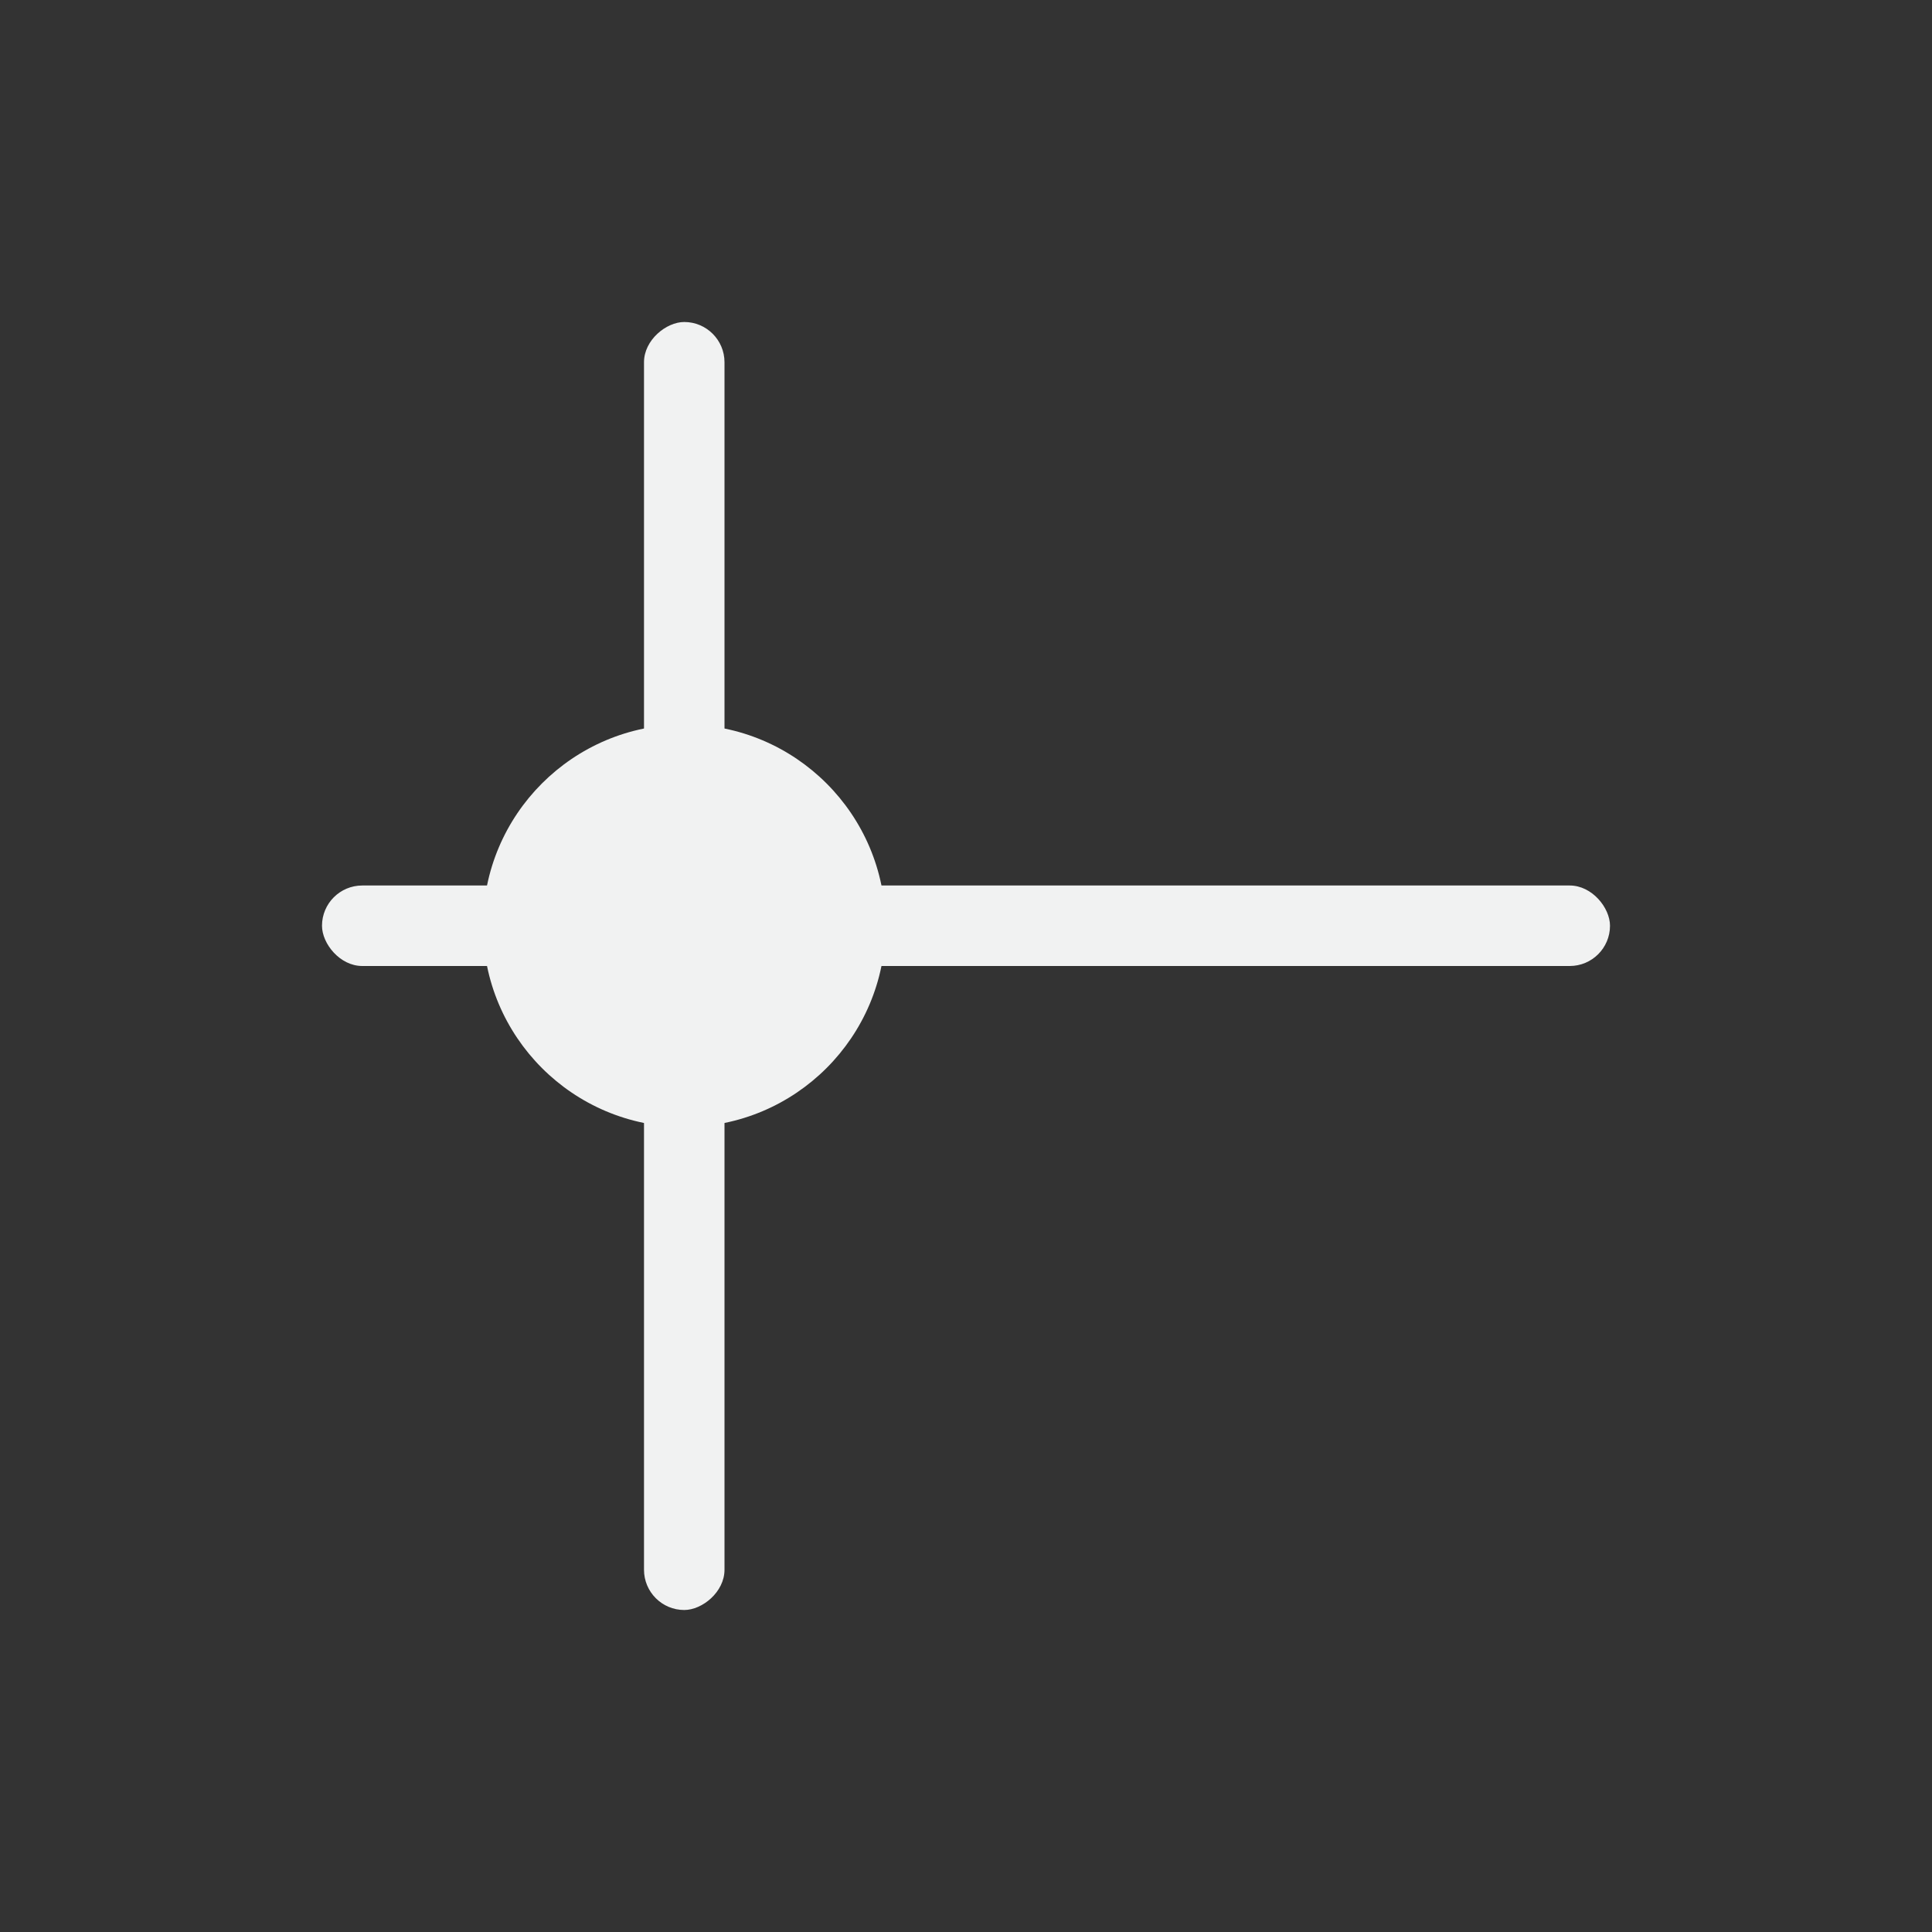 <?xml version="1.0" encoding="UTF-8"?>
<!--Part of Monotone: https://github.com/sixsixfive/Monotone, released under cc-by-sa_v4-->
<svg version="1.1" viewBox="-4 -4 24 24" width="48" height="48" xmlns="http://www.w3.org/2000/svg" xmlns:osb="http://www.openswatchbook.org/uri/2009/osb">
<rect x="-4" y="-4" width="24" height="24" fill="#333333" stroke="none"/>
<circle cx="4.5" cy="7.5" r="2.5" style="color:#000000;fill-rule:evenodd;fill:#f1f2f2;stroke-width:1.429"/>
<rect y="7" width="16" height="1" ry=".5" style="fill:#f1f2f2"/>
<rect transform="rotate(90)" x="2.6172e-6" y="-5" width="16" height="1" rx=".5" ry=".5" style="fill:#f1f2f2"/>
</svg>

